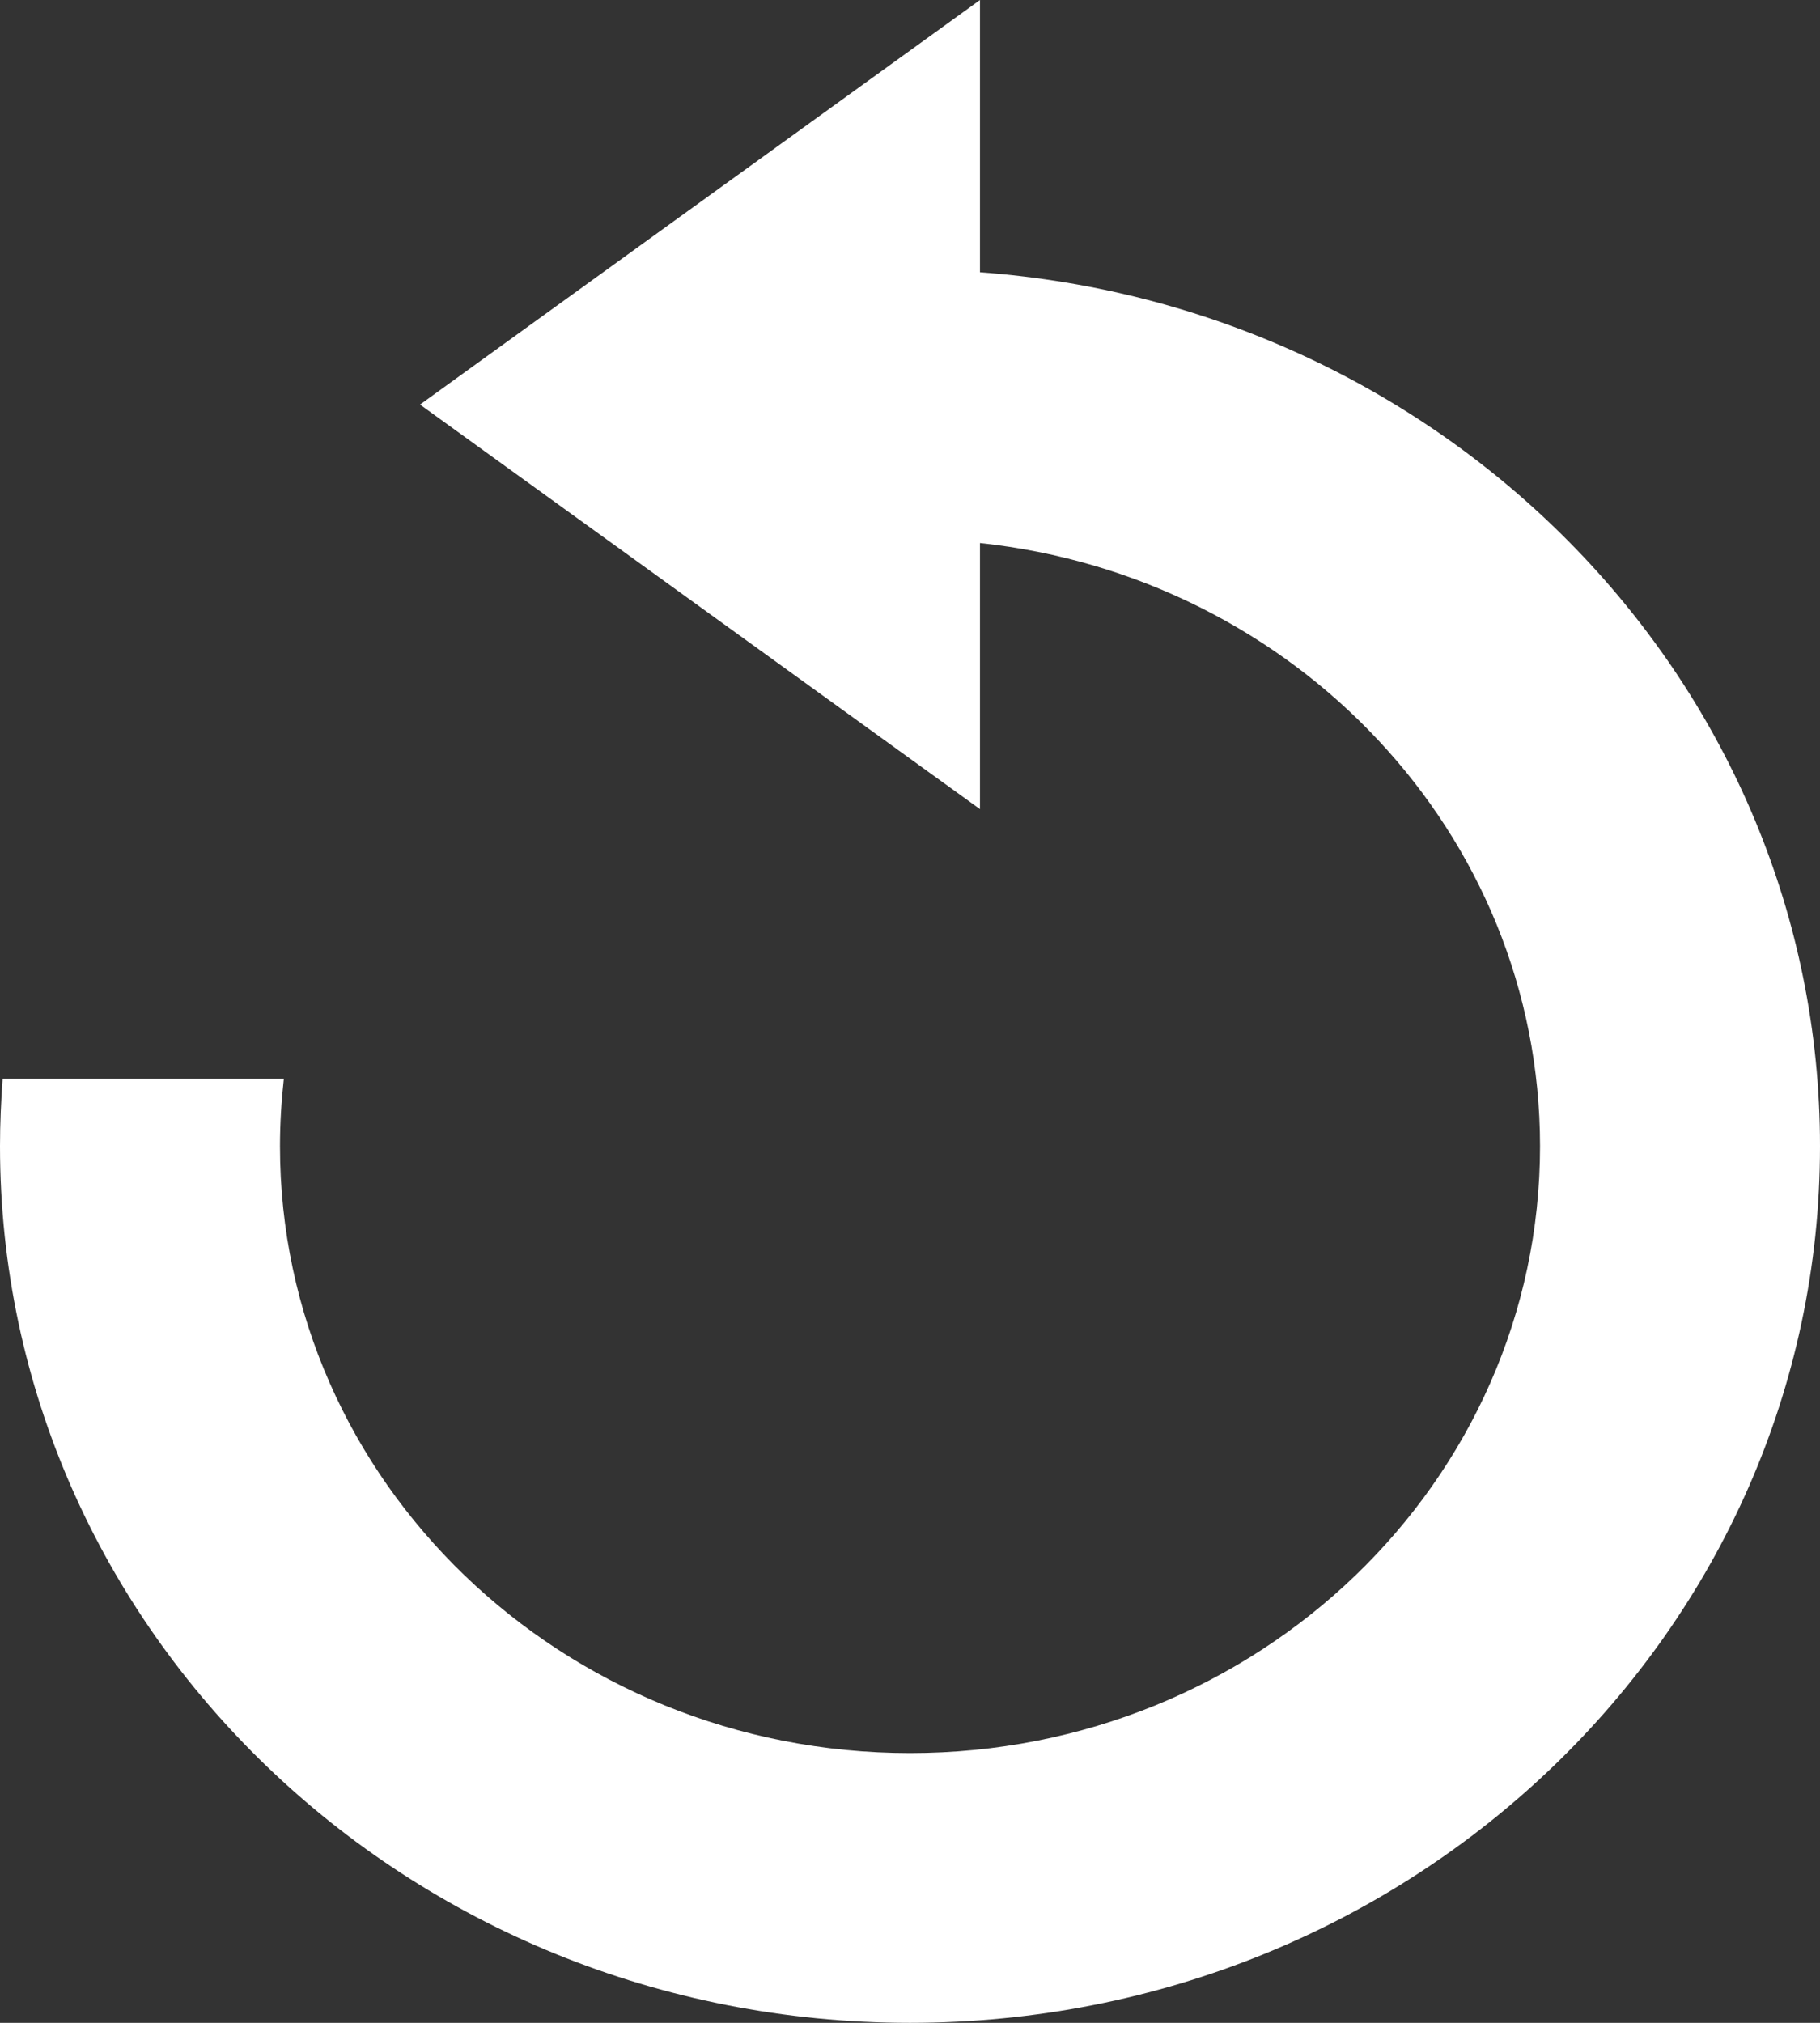 <svg width="18" height="20" viewBox="0 0 18 20" fill="none" xmlns="http://www.w3.org/2000/svg">
<rect x="0" y="0" width="18" height="20" fill="#333333" stroke="none"/>
<path d="M9.692 2.692V0L4.154 4L9.692 8V5.369C12.808 5.701 15.231 8.244 15.231 11.333C15.231 14.647 12.441 17.333 9 17.333C5.559 17.333 2.769 14.647 2.769 11.333C2.769 11.108 2.783 10.885 2.807 10.667H0.026C0.01 10.887 0 11.109 0 11.333C0 16.12 4.029 20 9 20C13.971 20 18 16.12 18 11.333C18 6.771 14.339 3.032 9.692 2.692Z" fill="white"/>
</svg>

